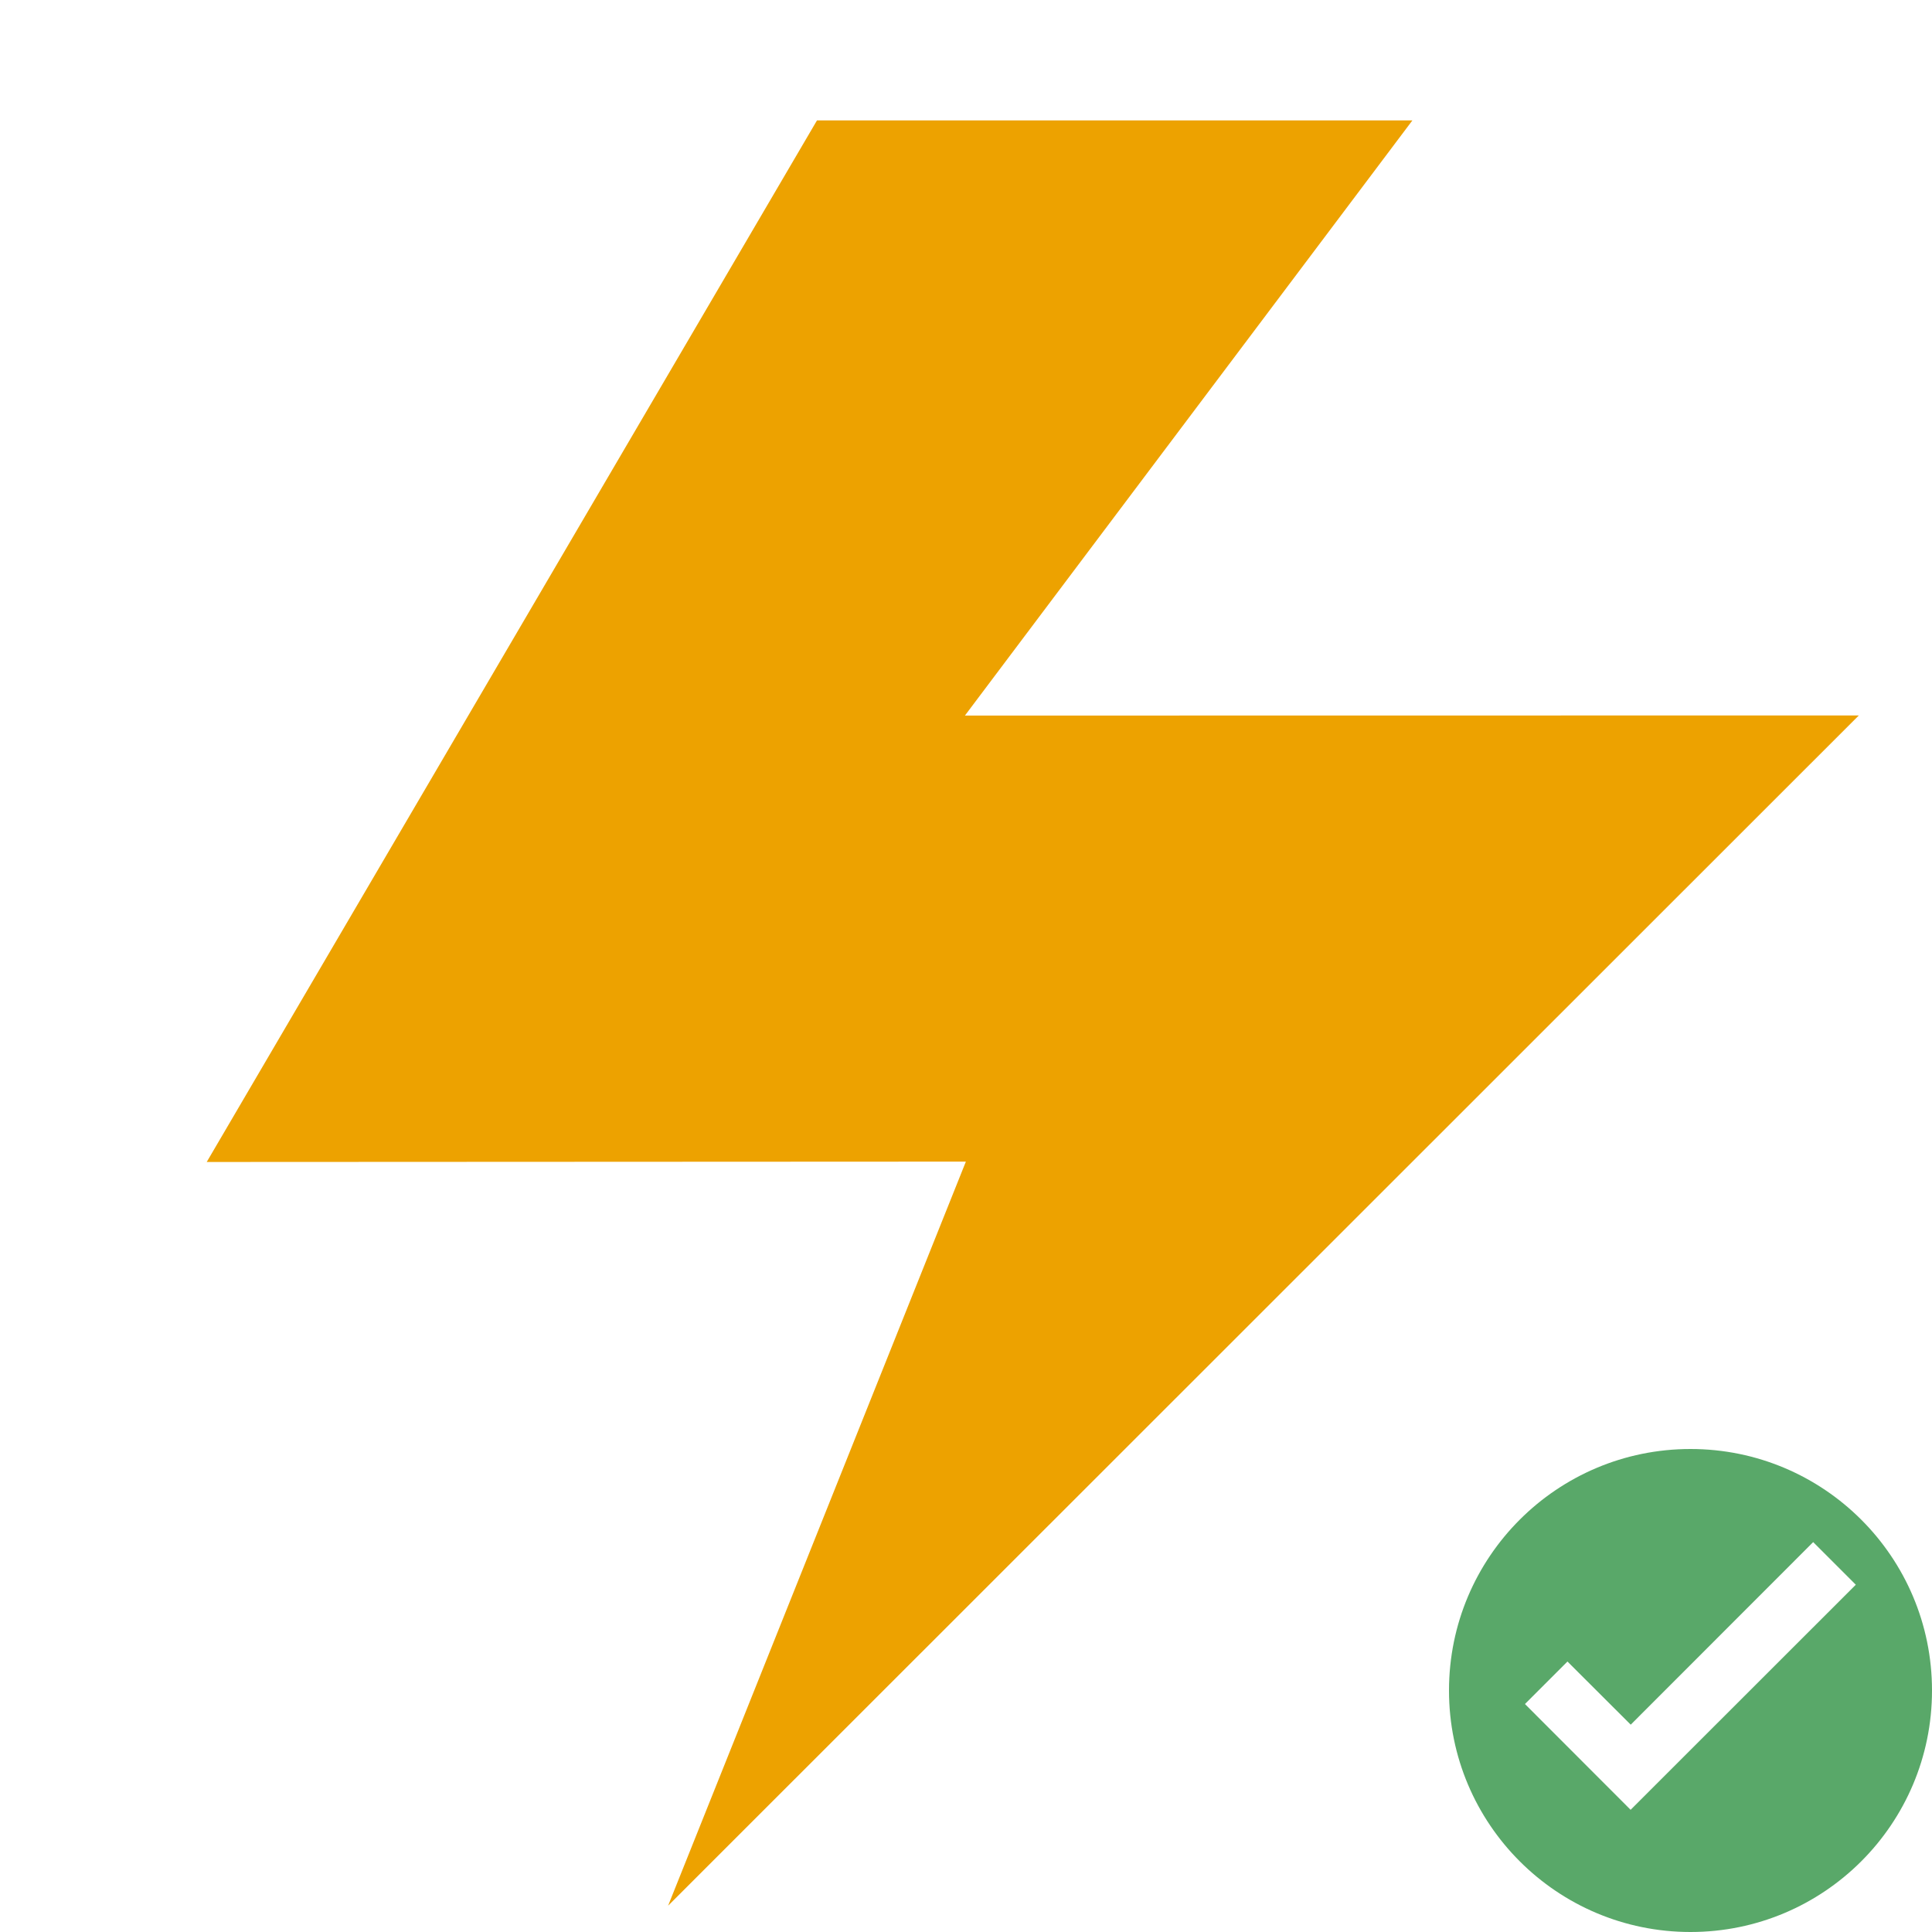 <svg width="16" height="16" viewBox="0 0 16 16" fill="none" xmlns="http://www.w3.org/2000/svg">
    <g clip-path="url(#clip0)">
        <path d="M7.999 9.62L1.712 9.623L6.766 0.997L11.697 0.997L7.991 5.926L15.394 5.925L5.533 15.782L7.999 9.62Z"
              fill="#EDA200"/>
        <path fill-rule="evenodd" clip-rule="evenodd"
              d="M14 16C12.895 16 12 15.105 12 14C12 12.895 12.895 12 14 12C15.105 12 16 12.895 16 14C16 15.105 15.105 16 14 16ZM15.016 12.771L13.505 14.283L12.981 13.76L12.629 14.112L13.504 14.988L15.369 13.124L15.016 12.771Z"
              fill="#59A869"/>
    </g>
    <defs>
        <clipPath id="clip0">
            <rect width="16" height="16" fill="white"/>
        </clipPath>
    </defs>
</svg>
